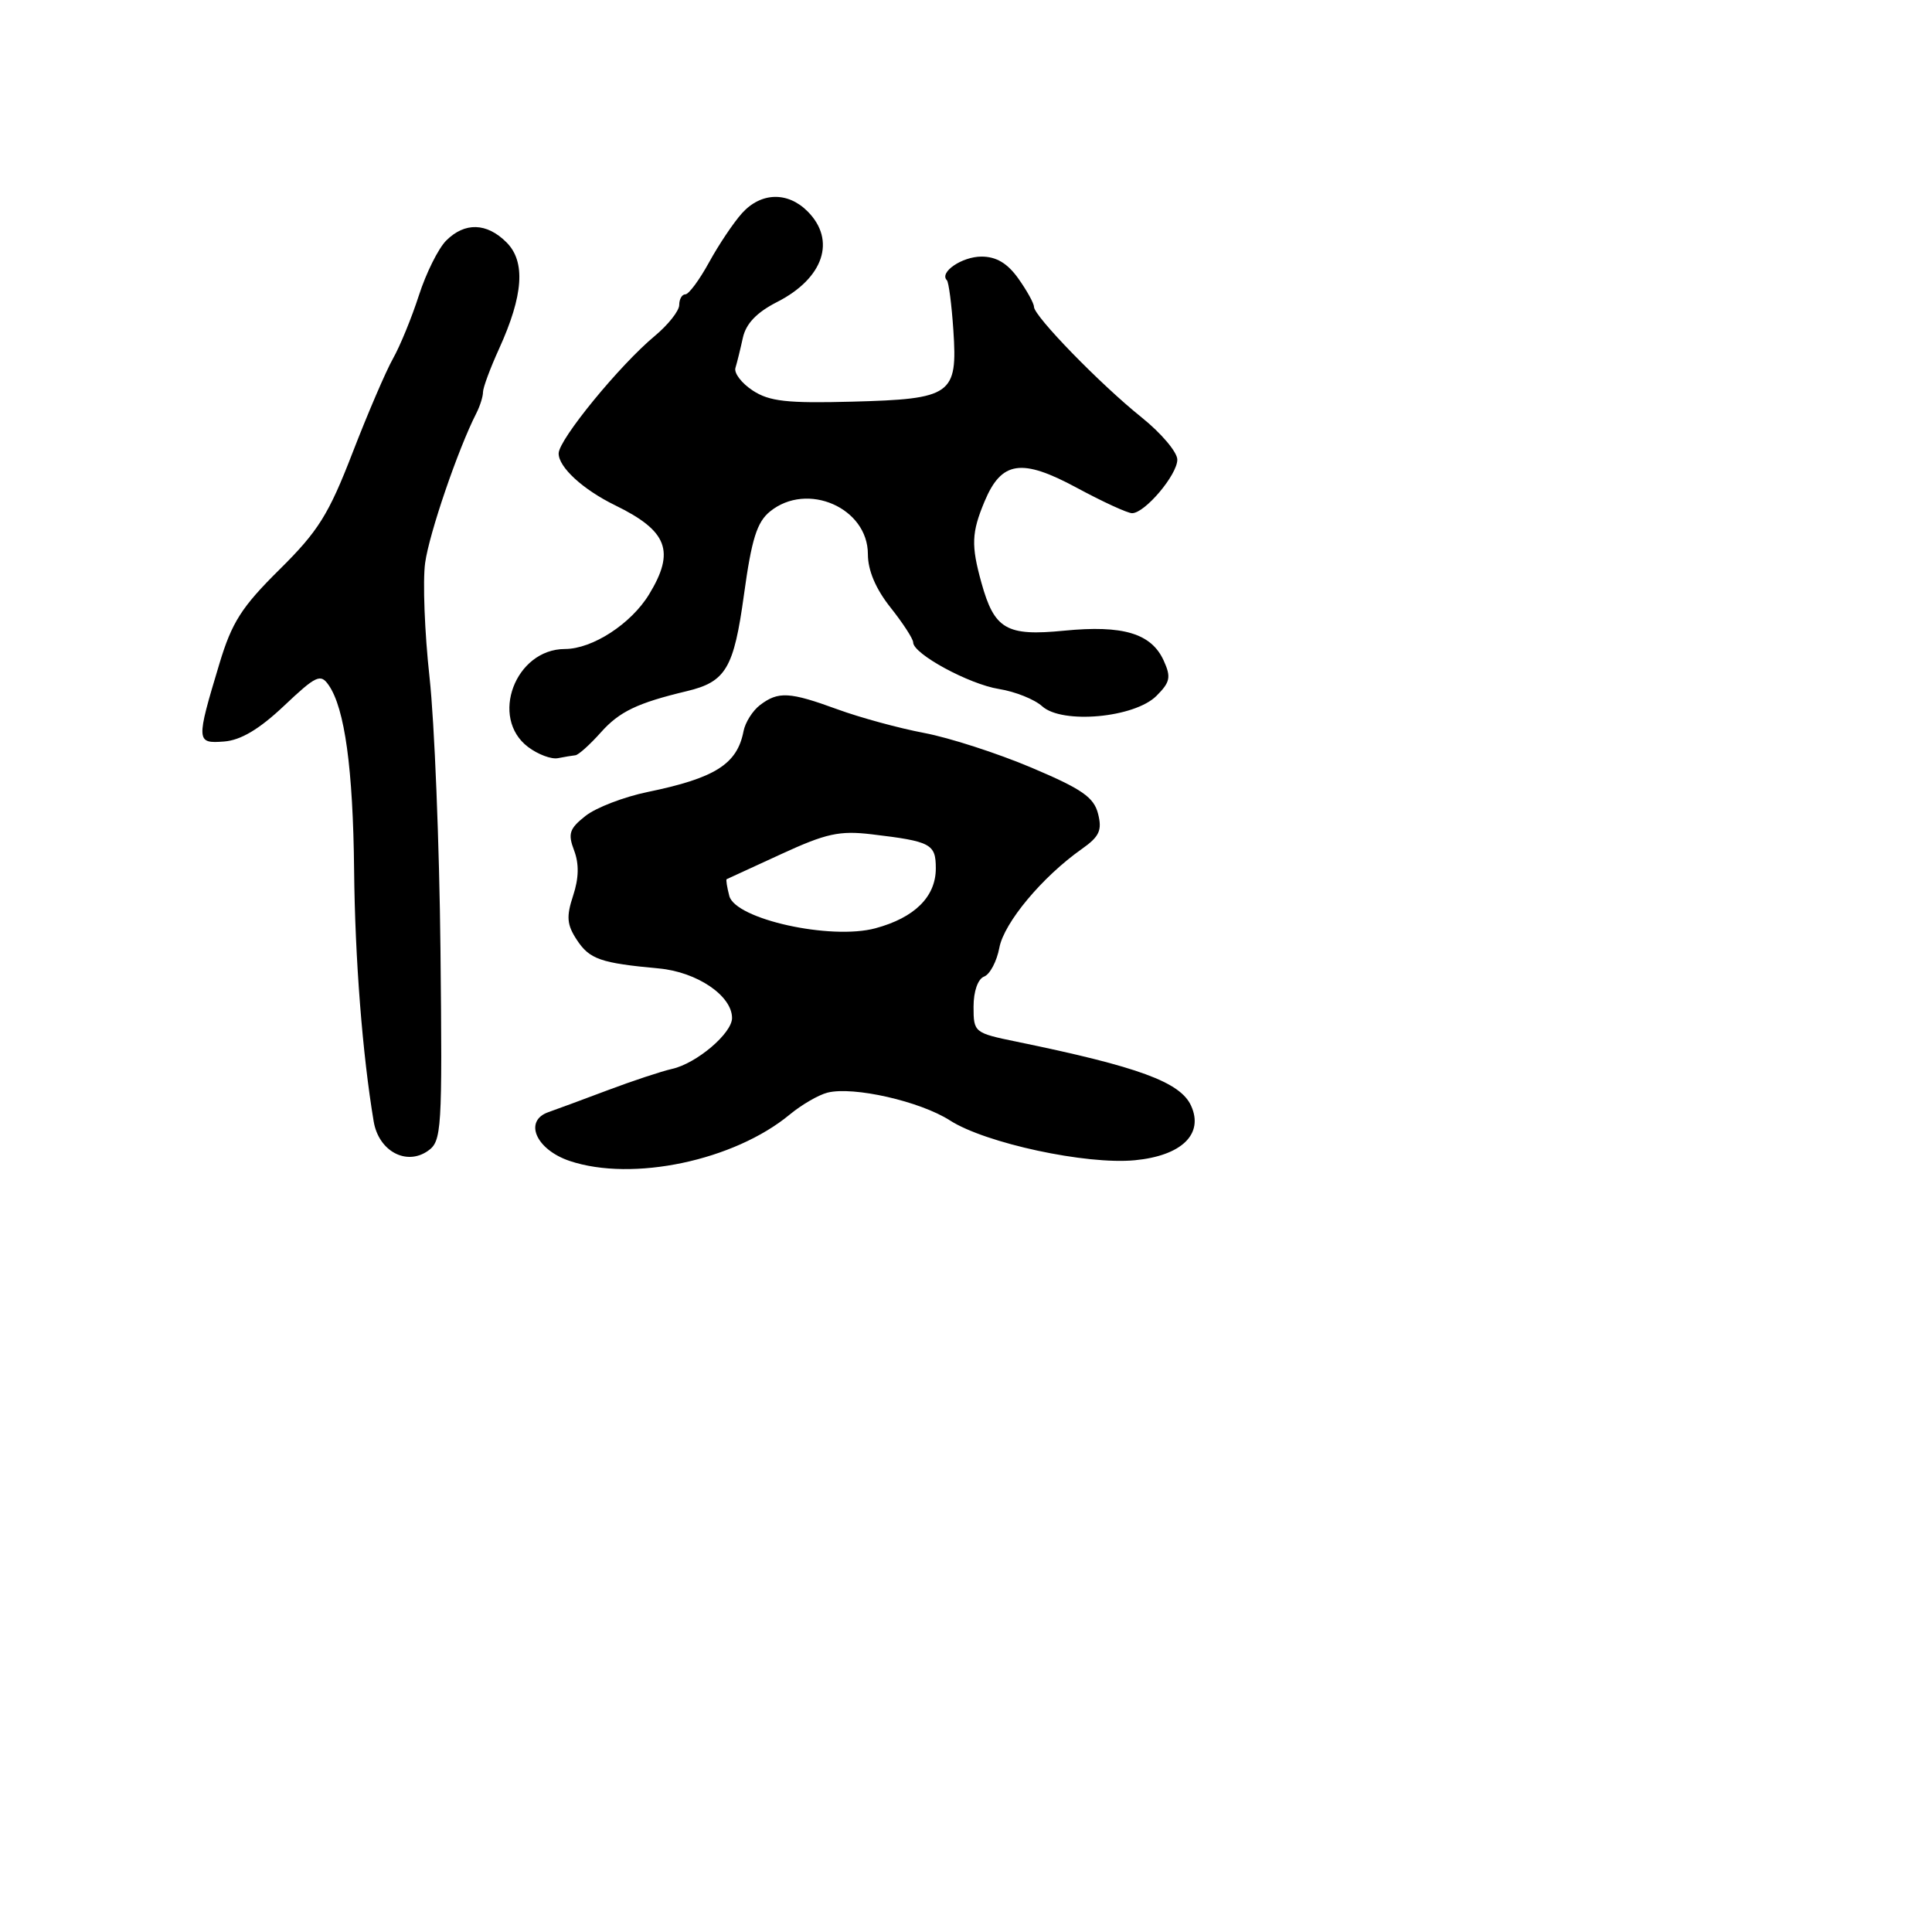 <svg xmlns="http://www.w3.org/2000/svg" width="256" height="256" viewBox="0 0 256 256" version="1.1">
	<path d="M 98.320 28.250 C 97.204 29.488, 95.242 32.413, 93.961 34.750 C 92.680 37.087, 91.265 39, 90.816 39 C 90.367 39, 90 39.635, 90 40.411 C 90 41.187, 88.537 43.039, 86.750 44.526 C 82.095 48.400, 74.055 58.220, 74.025 60.070 C 73.996 61.890, 77.235 64.869, 81.514 66.957 C 88.467 70.349, 89.492 73.041, 86.005 78.759 C 83.625 82.663, 78.500 85.991, 74.861 85.996 C 68.272 86.006, 64.845 95.111, 69.974 98.980 C 71.280 99.966, 73.058 100.633, 73.924 100.462 C 74.791 100.292, 75.834 100.119, 76.242 100.077 C 76.651 100.034, 78.174 98.665, 79.629 97.033 C 82.072 94.290, 84.466 93.143, 91 91.583 C 96.183 90.345, 97.236 88.569, 98.580 78.796 C 99.593 71.426, 100.298 69.177, 102.037 67.769 C 106.966 63.778, 115 67.290, 115 73.435 C 115 75.585, 116.040 78.033, 118 80.500 C 119.650 82.576, 121 84.657, 121 85.125 C 121 86.647, 128.402 90.664, 132.374 91.297 C 134.505 91.637, 137.078 92.666, 138.092 93.584 C 140.747 95.986, 150.330 95.114, 153.239 92.205 C 155.059 90.385, 155.194 89.722, 154.192 87.522 C 152.554 83.927, 148.796 82.800, 141.004 83.568 C 133.356 84.322, 131.760 83.397, 130.043 77.216 C 128.667 72.262, 128.732 70.578, 130.456 66.452 C 132.702 61.075, 135.360 60.681, 142.693 64.641 C 146.115 66.488, 149.405 68, 150.005 68 C 151.703 68, 156 62.914, 156 60.904 C 156 59.911, 153.867 57.390, 151.261 55.300 C 145.792 50.915, 137.015 41.897, 137.006 40.654 C 137.003 40.189, 136.069 38.502, 134.932 36.904 C 133.489 34.878, 132.014 34, 130.054 34 C 127.471 34, 124.417 36.083, 125.465 37.131 C 125.711 37.377, 126.098 40.357, 126.325 43.753 C 126.899 52.323, 126.122 52.872, 112.913 53.222 C 104.280 53.451, 101.947 53.190, 99.743 51.748 C 98.270 50.784, 97.237 49.434, 97.449 48.748 C 97.660 48.062, 98.103 46.268, 98.432 44.762 C 98.845 42.879, 100.265 41.395, 102.983 40.009 C 109.140 36.867, 110.827 31.827, 107 28 C 104.363 25.363, 100.831 25.465, 98.320 28.250 M 59.120 31.880 C 58.087 32.913, 56.461 36.176, 55.509 39.130 C 54.556 42.083, 53.013 45.850, 52.080 47.500 C 51.147 49.150, 48.727 54.784, 46.703 60.020 C 43.547 68.186, 42.171 70.383, 37.034 75.466 C 32.011 80.437, 30.726 82.450, 29.071 87.947 C 25.963 98.267, 25.980 98.540, 29.696 98.254 C 31.903 98.083, 34.355 96.625, 37.624 93.536 C 41.901 89.496, 42.472 89.231, 43.551 90.783 C 45.682 93.849, 46.783 101.866, 46.921 115.317 C 47.041 127.092, 48.023 139.690, 49.515 148.597 C 50.172 152.522, 53.829 154.509, 56.698 152.499 C 58.532 151.214, 58.616 149.873, 58.365 125.823 C 58.219 111.895, 57.567 95.658, 56.915 89.740 C 56.264 83.823, 56.002 77.005, 56.333 74.590 C 56.867 70.694, 60.694 59.504, 63.114 54.764 C 63.601 53.809, 64 52.546, 64 51.959 C 64 51.371, 64.956 48.792, 66.124 46.227 C 69.355 39.135, 69.669 34.669, 67.116 32.116 C 64.499 29.499, 61.587 29.413, 59.120 31.880 M 100.714 93.418 C 99.732 94.163, 98.745 95.725, 98.521 96.890 C 97.682 101.250, 94.763 103.099, 85.811 104.944 C 82.682 105.589, 78.987 107.009, 77.601 108.099 C 75.446 109.794, 75.224 110.459, 76.070 112.685 C 76.746 114.461, 76.704 116.366, 75.940 118.682 C 75.024 121.458, 75.111 122.521, 76.423 124.522 C 78.116 127.106, 79.565 127.612, 87.312 128.325 C 92.356 128.790, 97 131.937, 97 134.892 C 97 136.918, 92.307 140.903, 89.062 141.633 C 87.653 141.949, 83.800 143.226, 80.500 144.468 C 77.200 145.711, 73.681 147.012, 72.680 147.360 C 69.348 148.516, 71.010 152.334, 75.500 153.837 C 83.826 156.623, 97.284 153.781, 104.647 147.680 C 106.216 146.381, 108.469 145.075, 109.653 144.778 C 113.083 143.918, 121.923 145.927, 125.874 148.464 C 130.576 151.483, 143.928 154.357, 150.372 153.738 C 156.575 153.142, 159.536 150.271, 157.824 146.514 C 156.397 143.380, 150.878 141.353, 134.750 138.038 C 129.086 136.874, 129 136.805, 129 133.397 C 129 131.352, 129.573 129.717, 130.402 129.399 C 131.173 129.104, 132.081 127.384, 132.419 125.578 C 133.043 122.257, 138.116 116.180, 143.338 112.500 C 145.675 110.853, 146.057 110.028, 145.500 107.831 C 144.945 105.640, 143.360 104.543, 136.662 101.711 C 132.173 99.813, 125.783 97.748, 122.463 97.122 C 119.142 96.496, 113.974 95.087, 110.977 93.992 C 104.615 91.666, 103.133 91.583, 100.714 93.418 M 103.500 113.178 C 99.650 114.951, 96.405 116.444, 96.290 116.495 C 96.174 116.546, 96.330 117.545, 96.636 118.715 C 97.442 121.800, 110.070 124.597, 115.992 123.002 C 121.193 121.602, 124 118.820, 124 115.067 C 124 111.822, 123.368 111.486, 115.500 110.549 C 111.237 110.042, 109.469 110.429, 103.500 113.178" stroke="none" fill="black" fill-rule="evenodd"/>
</svg>